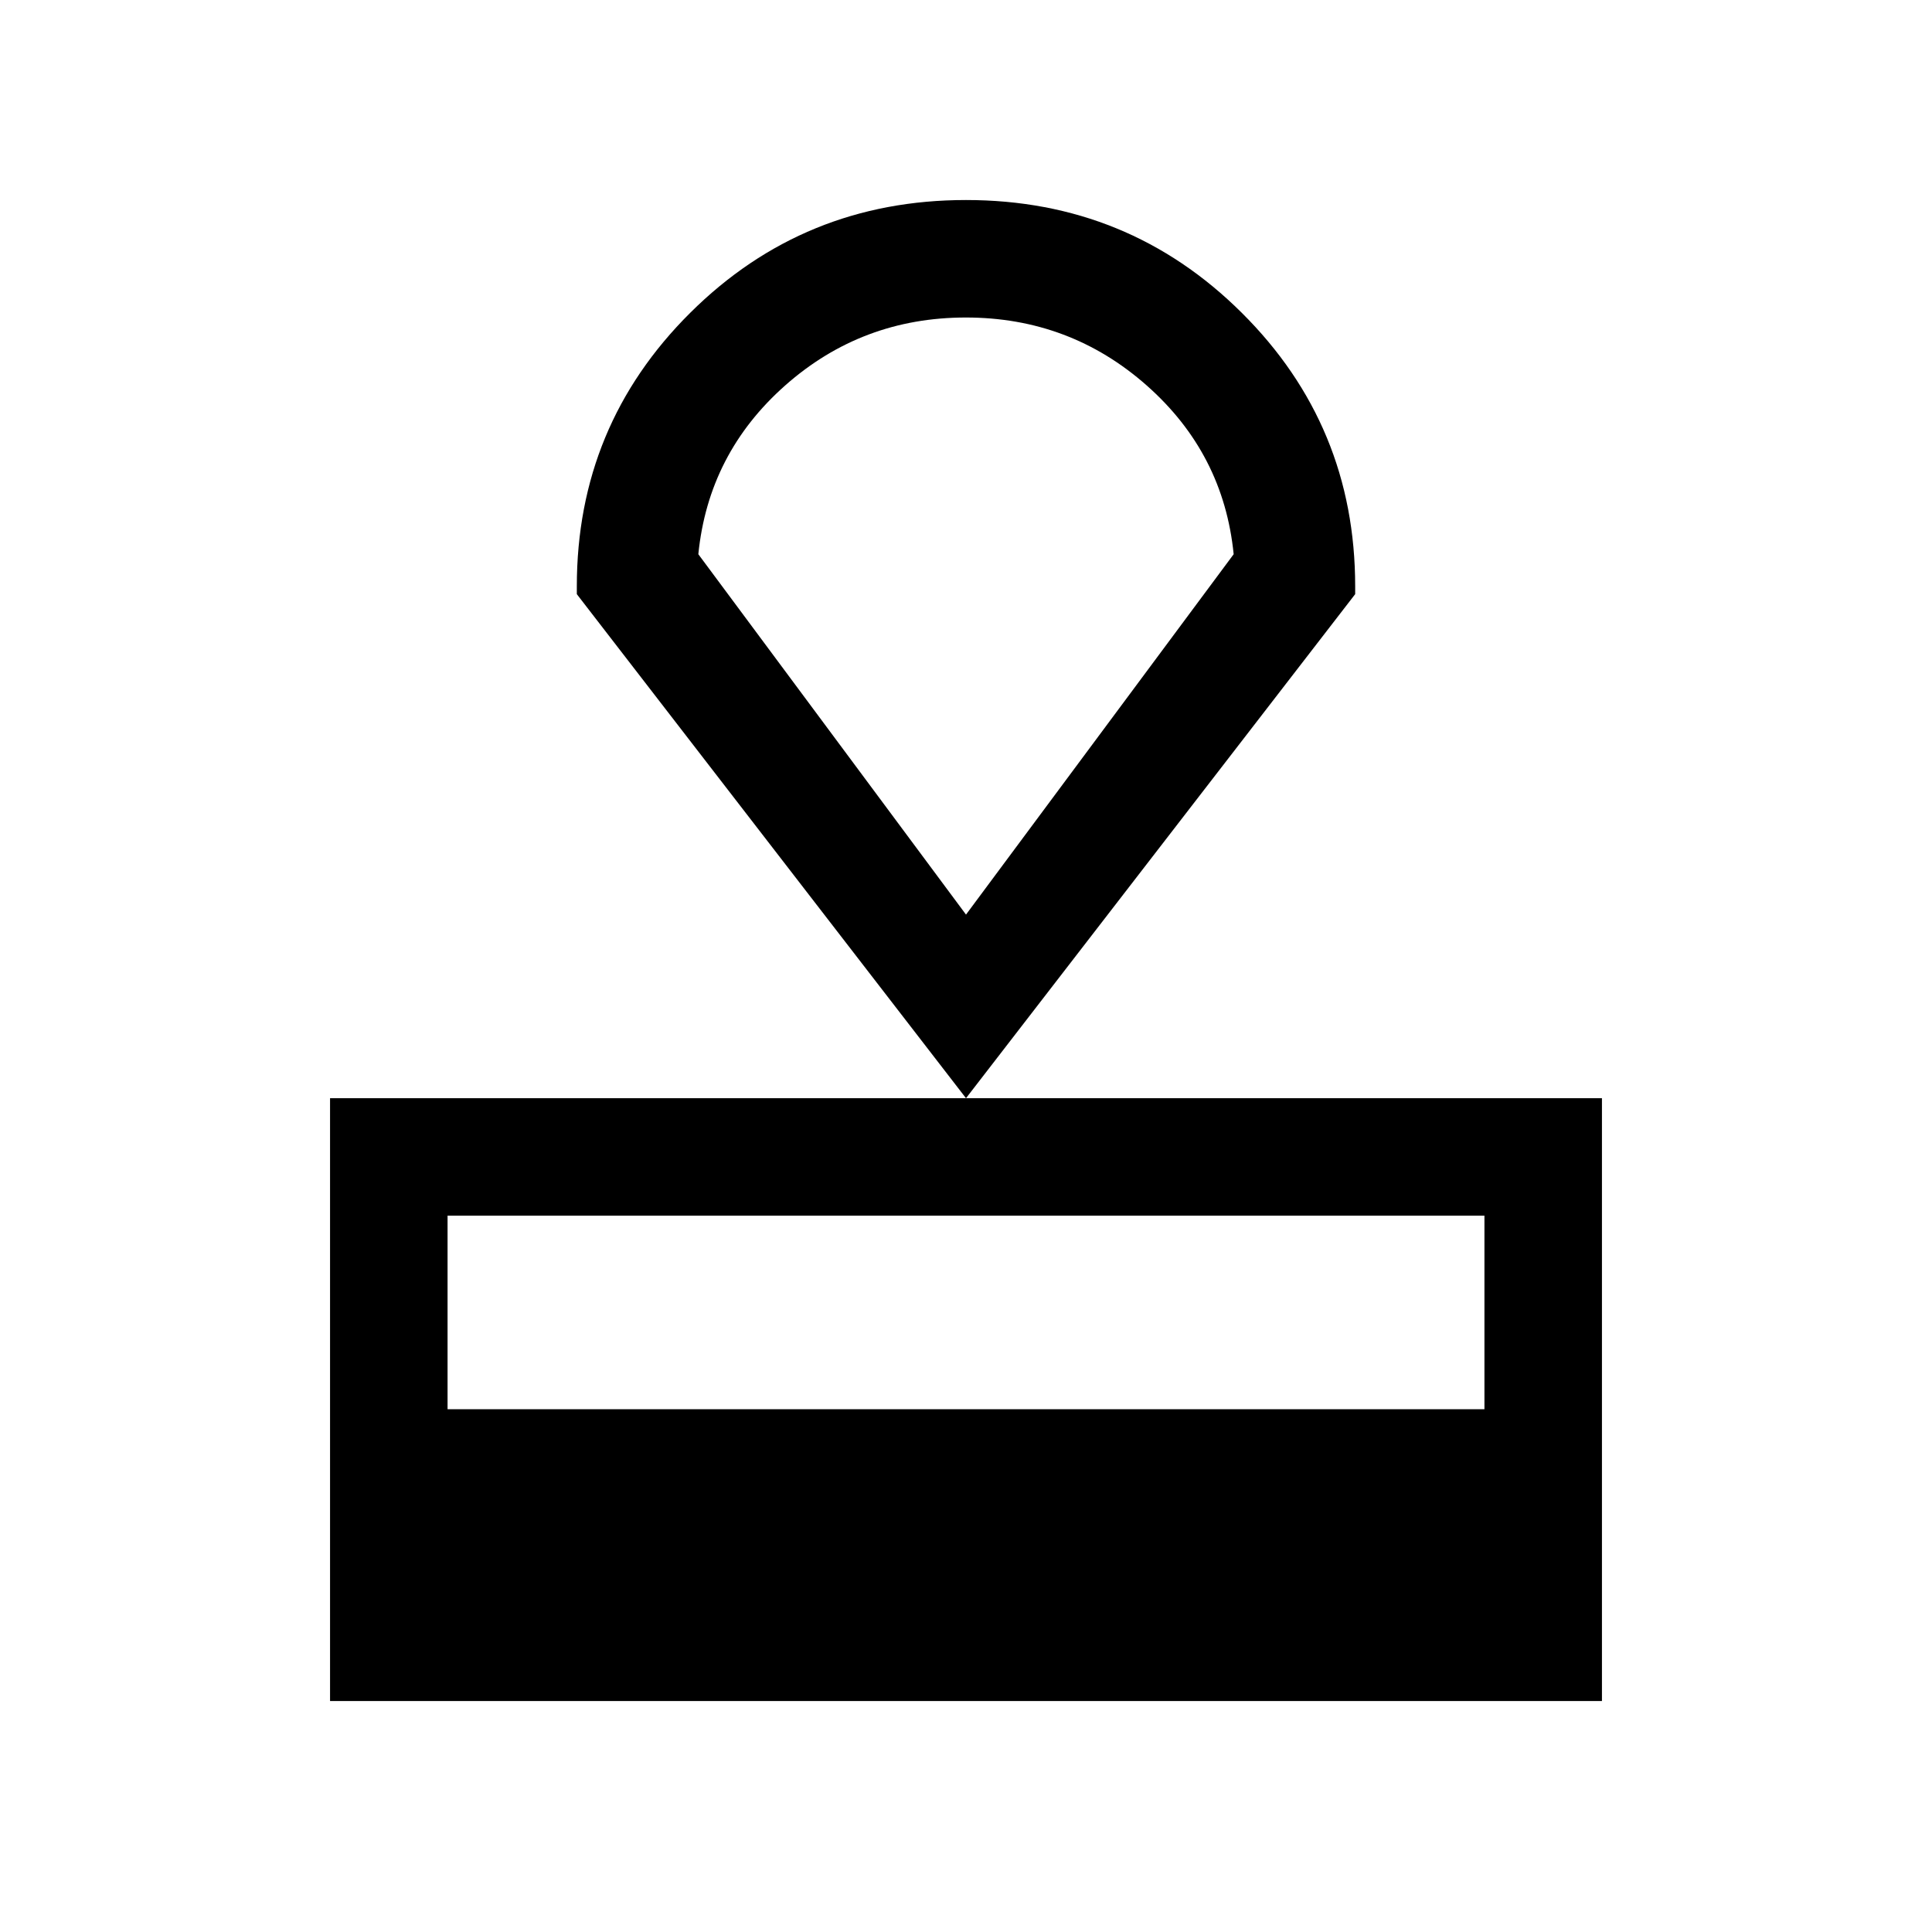<svg xmlns="http://www.w3.org/2000/svg" height="48" viewBox="0 -960 960 960" width="48"><path d="M164-114.77v-299.54h632v299.54H164Zm58.39-145h515.22v-96.16H222.39v96.16ZM480-414.31 286.62-664.77v-3.84q0-79.93 56.35-135.96 56.36-56.04 137.03-56.04t137.03 56.04q56.35 56.03 56.35 135.96v3.84L480-414.31Zm0-91.23 133-179.07q-5-50.09-43.21-83.86-38.22-33.76-89.85-33.76-51.63 0-89.79 33.76Q352-734.7 347-684.61l133 179.07Zm0-148.54Z"/></svg>